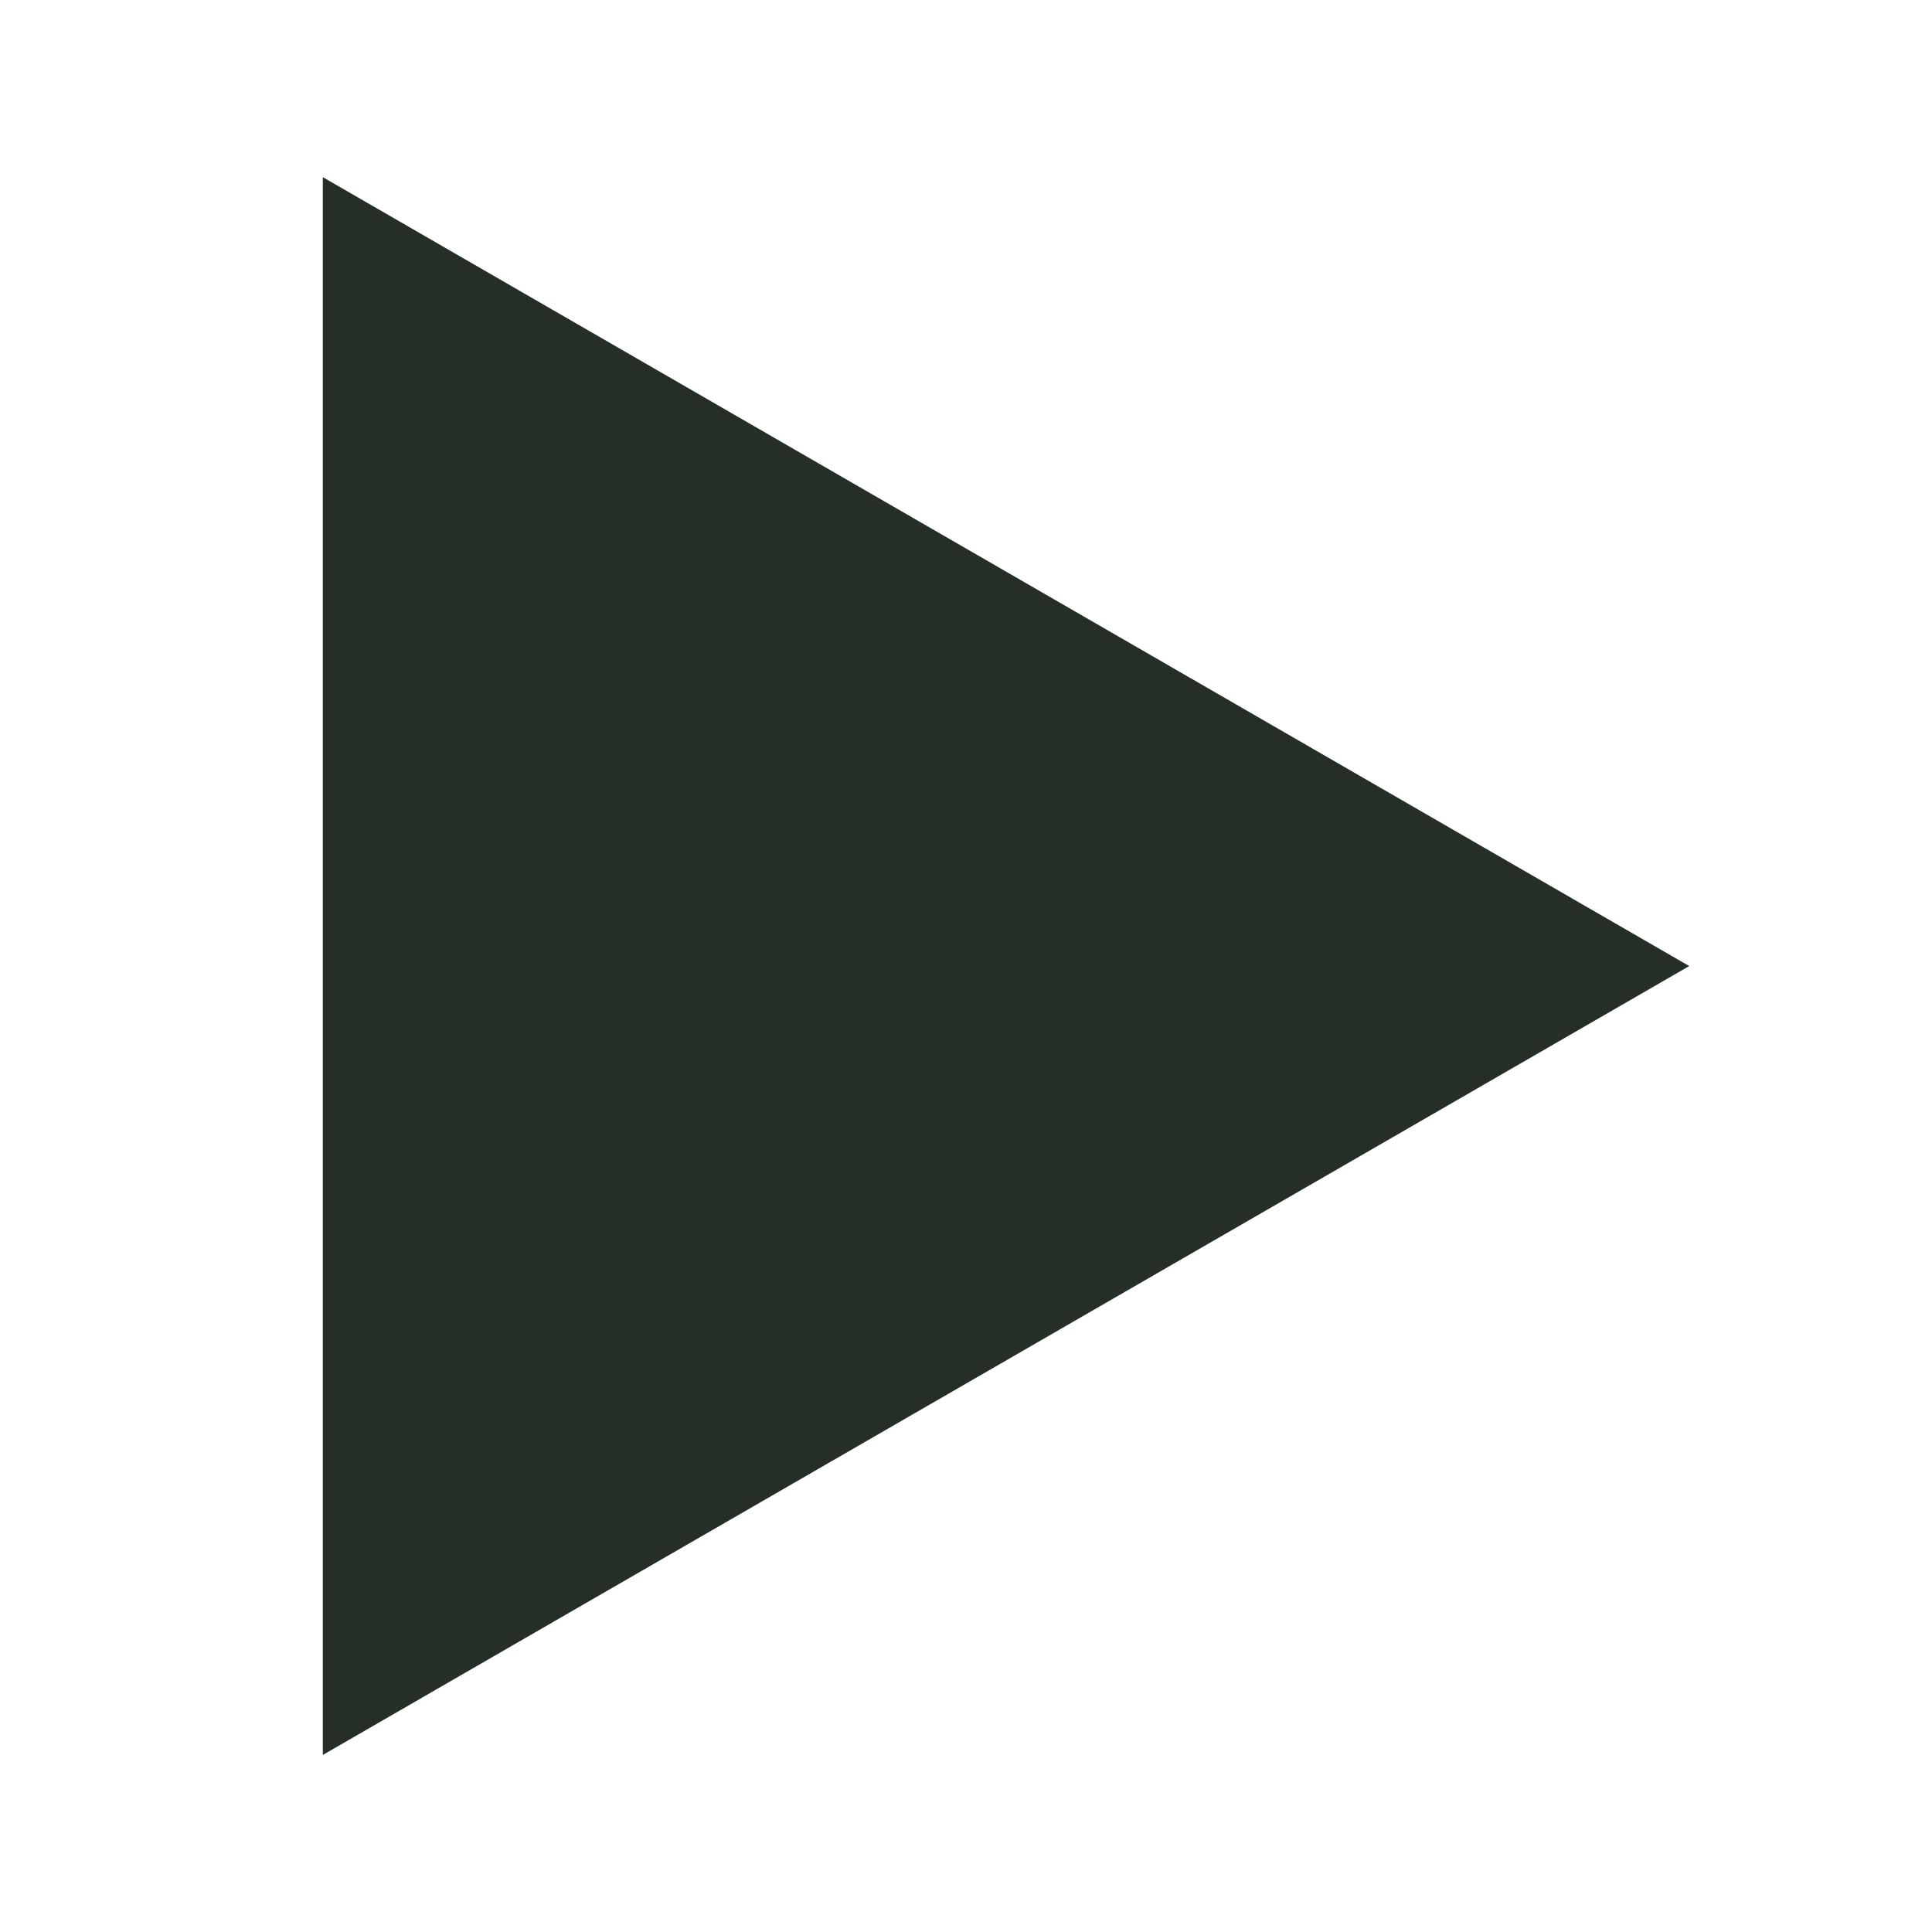 <?xml version="1.0" encoding="UTF-8" standalone="no"?>
<!-- Created with Inkscape (http://www.inkscape.org/) -->

<svg
   width="1687"
   height="1687"
   viewBox="0 0 446.352 446.352"
   version="1.1"
   id="svg1"
   inkscape:version="1.3.2 (091e20ef0f, 2023-11-25)"
   inkscape:export-filename="gimp-duplicate.svg"
   inkscape:export-xdpi="96"
   inkscape:export-ydpi="96"
   sodipodi:docname="clone.svg"
   xml:space="preserve"
   xmlns:inkscape="http://www.inkscape.org/namespaces/inkscape"
   xmlns:sodipodi="http://sodipodi.sourceforge.net/DTD/sodipodi-0.dtd"
   xmlns="http://www.w3.org/2000/svg"
   xmlns:svg="http://www.w3.org/2000/svg"><sodipodi:namedview
     id="namedview1"
     pagecolor="#302b2b"
     bordercolor="#999999"
     borderopacity="1"
     inkscape:showpageshadow="2"
     inkscape:pageopacity="0"
     inkscape:pagecheckerboard="0"
     inkscape:deskcolor="#d1d1d1"
     inkscape:document-units="mm"><inkscape:page
       x="0"
       y="0"
       width="446.352"
       height="446.352"
       id="page1"
       margin="0"
       bleed="0" /></sodipodi:namedview><defs
     id="defs1"><linearGradient
       id="linearGradient8074"
       inkscape:swatch="solid"><stop
         id="stop8072"
         offset="0"
         style="stop-color:#be00be;stop-opacity:1;" /></linearGradient><linearGradient
       id="linearGradient7561"
       inkscape:swatch="solid"><stop
         id="stop7558"
         offset="0"
         style="stop-color:#a5a5a5;stop-opacity:1;" /></linearGradient><linearGradient
       id="linearGradient7548"
       inkscape:swatch="solid"><stop
         id="stop7546"
         offset="0"
         style="stop-color:#ebebeb;stop-opacity:1;" /></linearGradient><linearGradient
       id="linearGradient7542"
       inkscape:swatch="solid"><stop
         id="stop7538"
         offset="0"
         style="stop-color:#c9c9c9;stop-opacity:1;" /></linearGradient><linearGradient
       gradientTransform="matrix(0,-735328.32,170712.69,0,2464326300,577972450)"
       id="linearGradient19282"
       inkscape:swatch="solid"><stop
         id="stop19284"
         offset="0"
         style="stop-color:#b4b4b4;stop-opacity:1;" /></linearGradient><linearGradient
       gradientTransform="matrix(0.347,0,0,0.306,-13.352,544.039)"
       id="linearGradient19282-4"
       inkscape:swatch="solid"><stop
         id="stop19284-0"
         offset="0"
         style="stop-color:#bebebe;stop-opacity:1;" /></linearGradient></defs><g
     inkscape:label="Layer 1"
     inkscape:groupmode="layer"
     id="layer1"><path
       style="clip-rule:evenodd;display:none;fill:#ff9ab6;fill-rule:evenodd;stroke-width:0.265;stroke-linecap:round;stroke-linejoin:round;stroke-miterlimit:1.5"
       d="M 223.174,378.09 A 41.806,41.806 0 0 1 190.552,362.429 L 9.294,136.201 a 41.806,41.806 0 0 1 32.622,-67.939 h 36.711 A 41.806,41.806 0 0 1 111.25,83.926 L 223.175,223.619 335.103,83.925 a 41.806,41.806 0 0 1 32.622,-15.664 h 36.711 a 41.806,41.806 0 0 1 32.622,67.94 L 255.796,362.429 a 41.806,41.806 0 0 1 -32.622,15.662 z"
       id="path9" /><path
       sodipodi:type="star"
       style="fill:#252f28;fill-opacity:1;stroke-width:18.9;stroke-linecap:round;stroke-miterlimit:3.4;paint-order:stroke fill markers"
       id="path1"
       inkscape:flatsided="false"
       sodipodi:sides="3"
       sodipodi:cx="140.54262"
       sodipodi:cy="177.48524"
       sodipodi:r1="173.4995"
       sodipodi:r2="86.749733"
       sodipodi:arg1="0"
       sodipodi:arg2="1.0471976"
       inkscape:rounded="0"
       inkscape:randomized="0"
       d="m 314.042,177.485 -130.125,75.127 -130.125,75.127 1.5e-5,-150.255 -1.5e-5,-150.255 130.125,75.127 z"
       inkscape:transform-center-x="-52.61052"
       transform="matrix(1.213,0,0,1.213,9.333,7.899)"
       inkscape:transform-center-y="-8.3820557e-06" /></g></svg>

